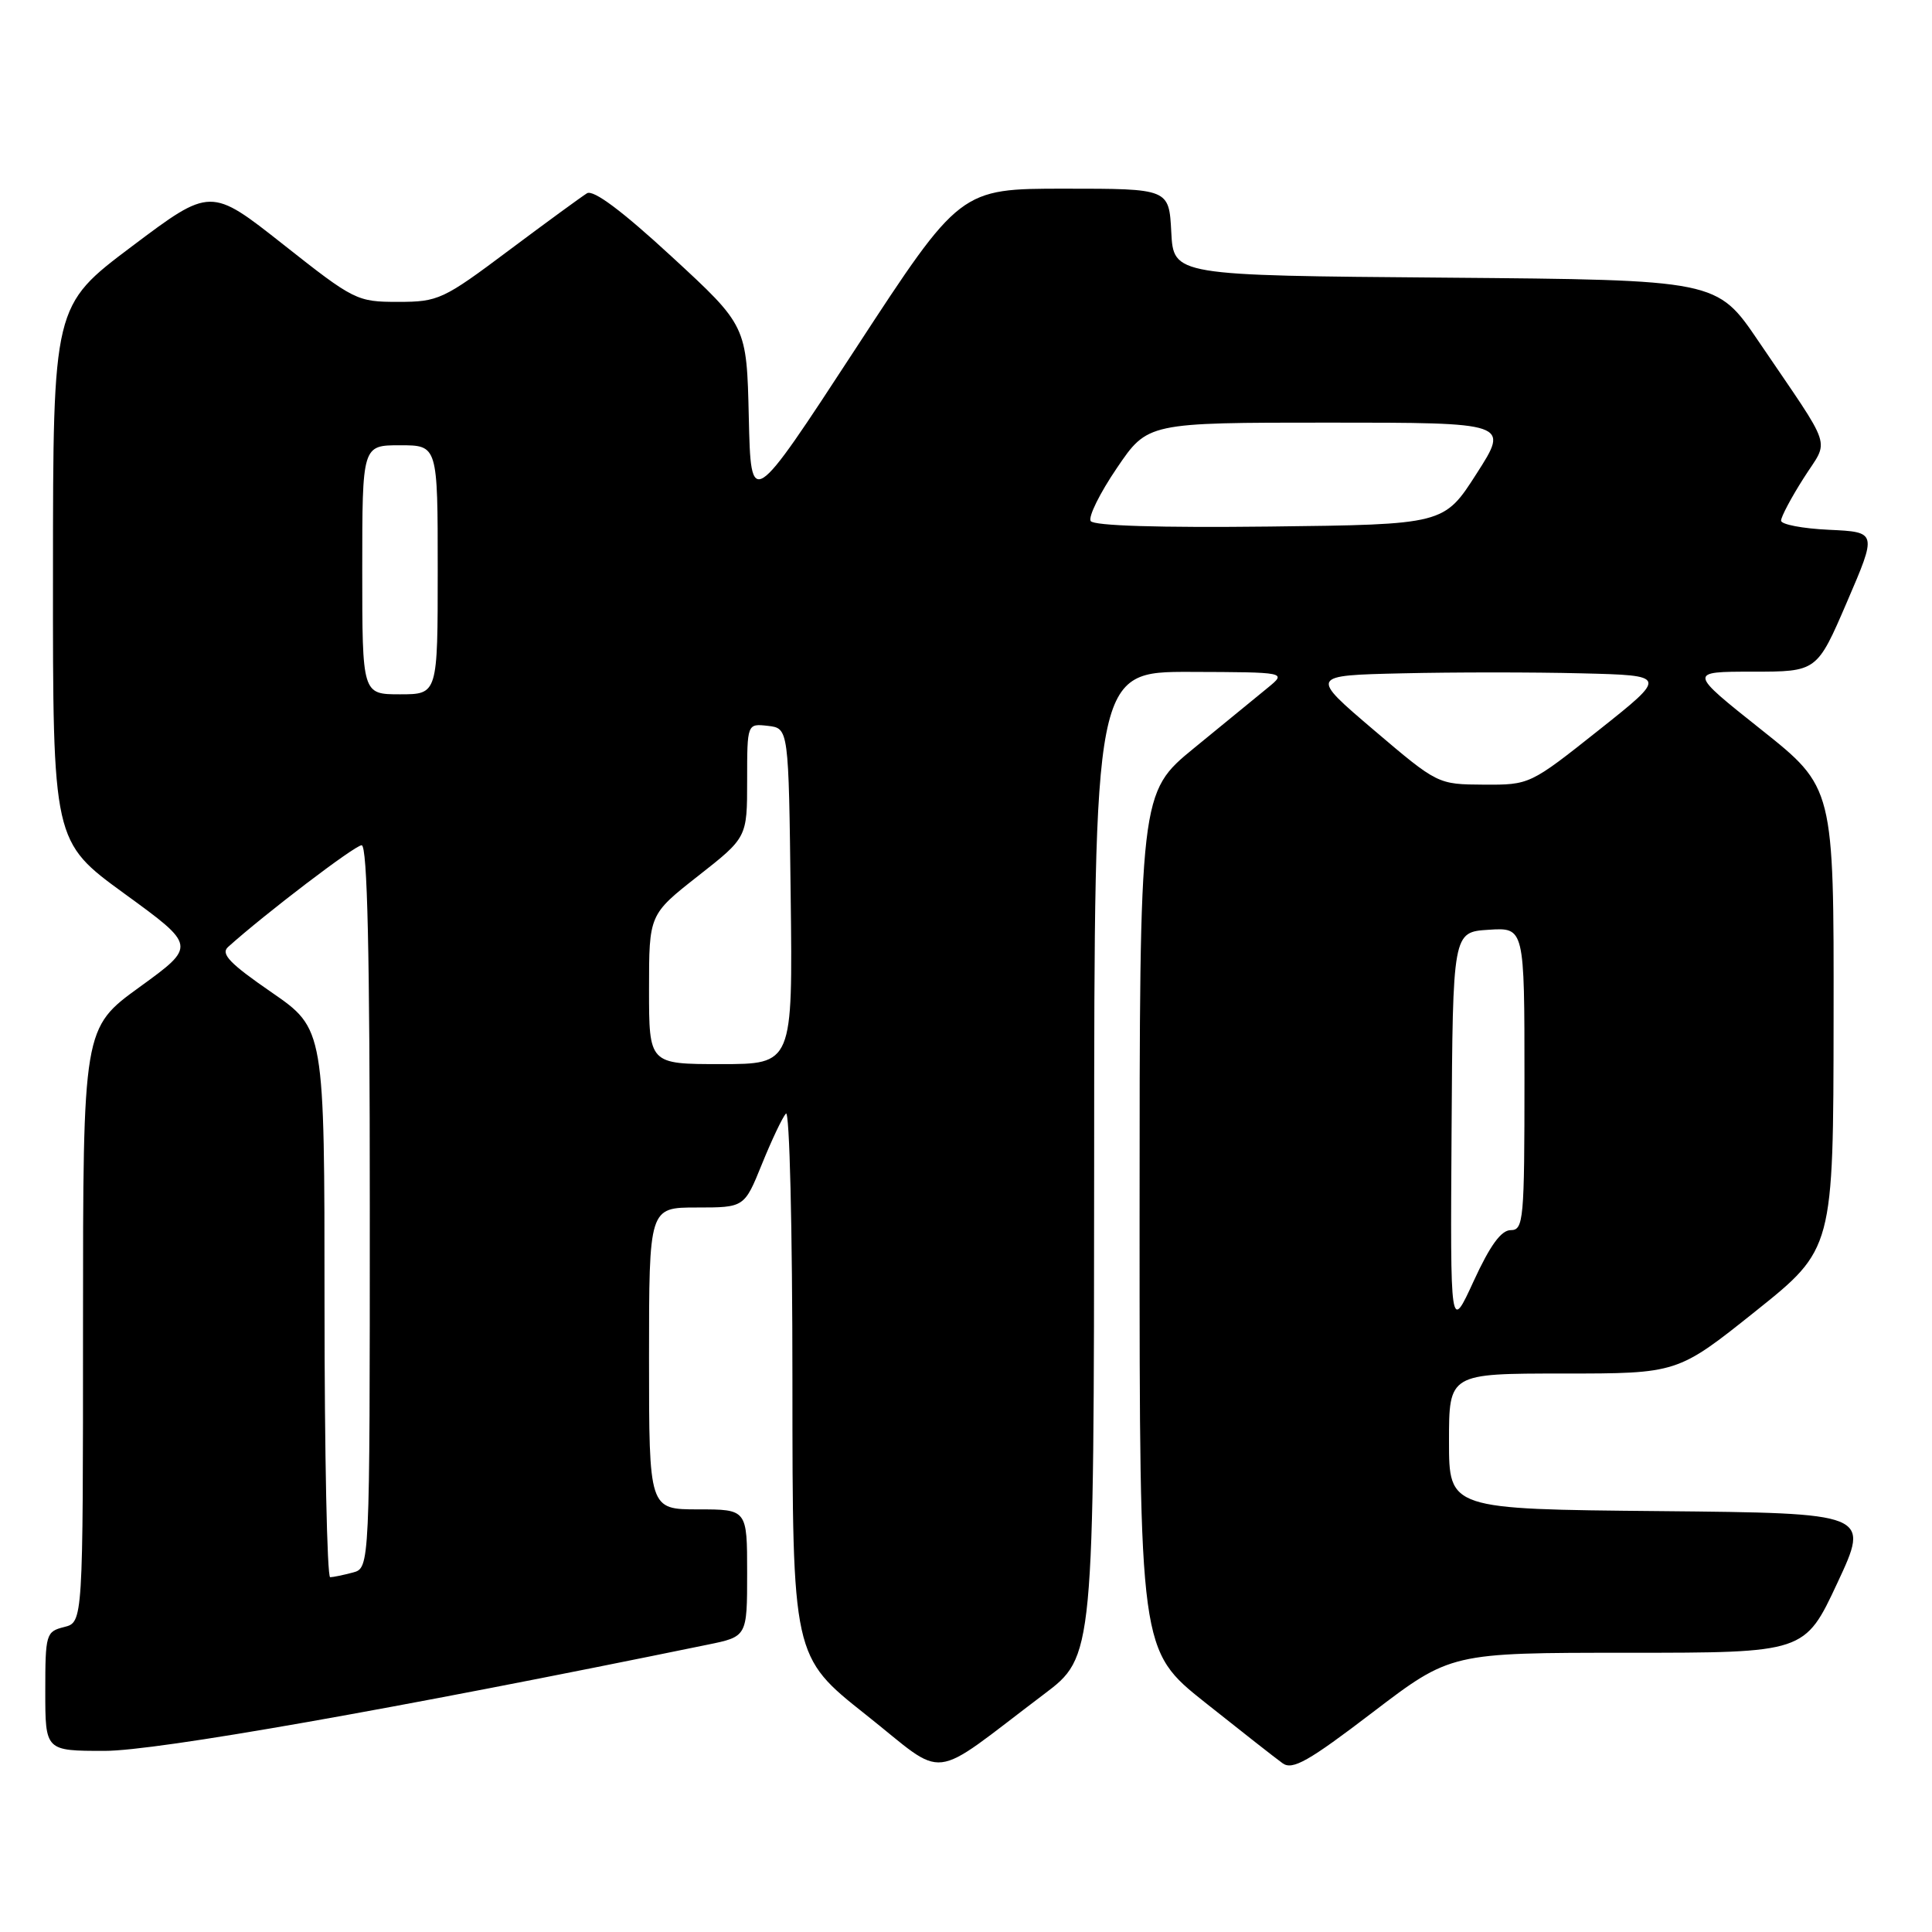 <?xml version="1.0" encoding="UTF-8" standalone="no"?>
<!DOCTYPE svg PUBLIC "-//W3C//DTD SVG 1.1//EN" "http://www.w3.org/Graphics/SVG/1.1/DTD/svg11.dtd" >
<svg xmlns="http://www.w3.org/2000/svg" xmlns:xlink="http://www.w3.org/1999/xlink" version="1.1" viewBox="0 0 256 256">
 <g >
 <path fill="currentColor"
d=" M 138.32 224.50 C 144.95 219.50 144.95 219.50 144.98 154.25 C 145.00 89.00 145.00 89.00 157.75 89.03 C 170.50 89.07 170.50 89.07 168.00 91.12 C 166.62 92.25 162.24 95.84 158.25 99.10 C 151.00 105.03 151.00 105.03 151.00 161.85 C 151.00 218.68 151.00 218.68 159.68 225.59 C 164.46 229.39 169.08 233.02 169.95 233.64 C 171.26 234.59 173.38 233.39 181.89 226.89 C 192.24 219.00 192.24 219.00 215.69 219.00 C 239.14 219.00 239.14 219.00 243.46 209.75 C 247.78 200.50 247.78 200.50 219.89 200.23 C 192.00 199.97 192.00 199.97 192.00 190.98 C 192.00 182.00 192.00 182.00 207.14 182.00 C 222.28 182.00 222.28 182.00 232.61 173.75 C 242.93 165.50 242.93 165.50 242.96 134.92 C 243.00 104.34 243.00 104.34 233.36 96.67 C 223.71 89.00 223.71 89.00 232.24 89.00 C 240.76 89.00 240.76 89.00 244.74 79.75 C 248.72 70.50 248.72 70.50 242.36 70.20 C 238.86 70.04 236.00 69.49 236.00 68.99 C 236.00 68.48 237.34 65.95 238.99 63.36 C 242.40 57.97 243.11 60.11 233.00 45.20 C 227.50 37.09 227.50 37.09 191.50 36.79 C 155.50 36.50 155.50 36.50 155.20 30.75 C 154.90 25.00 154.90 25.00 141.06 25.00 C 127.22 25.00 127.22 25.00 113.36 46.22 C 99.50 67.44 99.50 67.44 99.22 55.30 C 98.94 43.16 98.94 43.16 89.00 34.00 C 82.44 27.95 78.63 25.10 77.78 25.61 C 77.08 26.04 72.41 29.45 67.41 33.19 C 58.72 39.70 58.08 40.00 52.74 40.00 C 47.30 40.00 46.92 39.81 37.54 32.40 C 27.91 24.80 27.91 24.80 17.47 32.65 C 7.03 40.50 7.03 40.50 7.02 76.00 C 7.00 111.51 7.00 111.51 16.51 118.43 C 26.01 125.34 26.01 125.34 18.51 130.78 C 11.00 136.22 11.00 136.22 11.00 175.59 C 11.00 214.96 11.00 214.96 8.50 215.59 C 6.10 216.19 6.00 216.52 6.00 224.11 C 6.00 232.00 6.00 232.00 13.87 232.00 C 20.73 232.00 52.04 226.49 93.75 217.93 C 99.00 216.86 99.00 216.86 99.00 208.43 C 99.00 200.00 99.00 200.00 92.50 200.00 C 86.00 200.00 86.00 200.00 86.00 180.00 C 86.00 160.00 86.00 160.00 92.32 160.00 C 98.63 160.00 98.63 160.00 100.96 154.25 C 102.24 151.09 103.67 148.07 104.14 147.55 C 104.62 147.02 105.00 162.77 105.00 183.05 C 105.01 219.50 105.01 219.50 114.71 227.19 C 125.69 235.89 122.80 236.22 138.32 224.50 Z  M 43.00 172.66 C 43.00 136.33 43.00 136.33 35.97 131.48 C 30.44 127.67 29.21 126.39 30.22 125.48 C 35.06 121.12 47.03 112.00 47.92 112.00 C 48.68 112.00 49.00 126.30 49.00 159.88 C 49.00 207.77 49.00 207.77 46.75 208.37 C 45.51 208.70 44.16 208.98 43.75 208.99 C 43.34 208.99 43.00 192.65 43.00 172.66 Z  M 192.34 150.00 C 192.50 123.50 192.50 123.50 197.25 123.20 C 202.00 122.89 202.00 122.89 202.00 142.95 C 202.00 161.66 201.88 163.00 200.18 163.00 C 198.91 163.00 197.44 165.03 195.27 169.75 C 192.17 176.50 192.17 176.50 192.34 150.00 Z  M 86.00 131.09 C 86.00 121.18 86.00 121.18 92.50 116.07 C 99.00 110.97 99.00 110.97 99.00 103.42 C 99.00 95.87 99.00 95.87 101.75 96.18 C 104.50 96.50 104.50 96.50 104.77 118.75 C 105.04 141.00 105.04 141.00 95.52 141.00 C 86.00 141.00 86.00 141.00 86.00 131.09 Z  M 182.02 96.72 C 173.54 89.50 173.54 89.50 185.83 89.22 C 192.58 89.06 203.26 89.06 209.54 89.22 C 220.97 89.50 220.97 89.50 211.84 96.75 C 202.73 103.98 202.69 104.00 196.60 103.97 C 190.50 103.93 190.50 103.93 182.02 96.72 Z  M 48.00 75.50 C 48.00 59.00 48.00 59.00 53.00 59.00 C 58.00 59.00 58.00 59.00 58.00 75.50 C 58.00 92.00 58.00 92.00 53.00 92.00 C 48.00 92.00 48.00 92.00 48.00 75.50 Z  M 144.52 69.04 C 144.18 68.48 145.74 65.33 147.99 62.02 C 152.07 56.00 152.07 56.00 176.03 56.00 C 199.99 56.00 199.99 56.00 195.66 62.75 C 191.34 69.50 191.34 69.50 168.24 69.77 C 153.60 69.94 144.91 69.67 144.52 69.04 Z "/>
</g>
</svg>